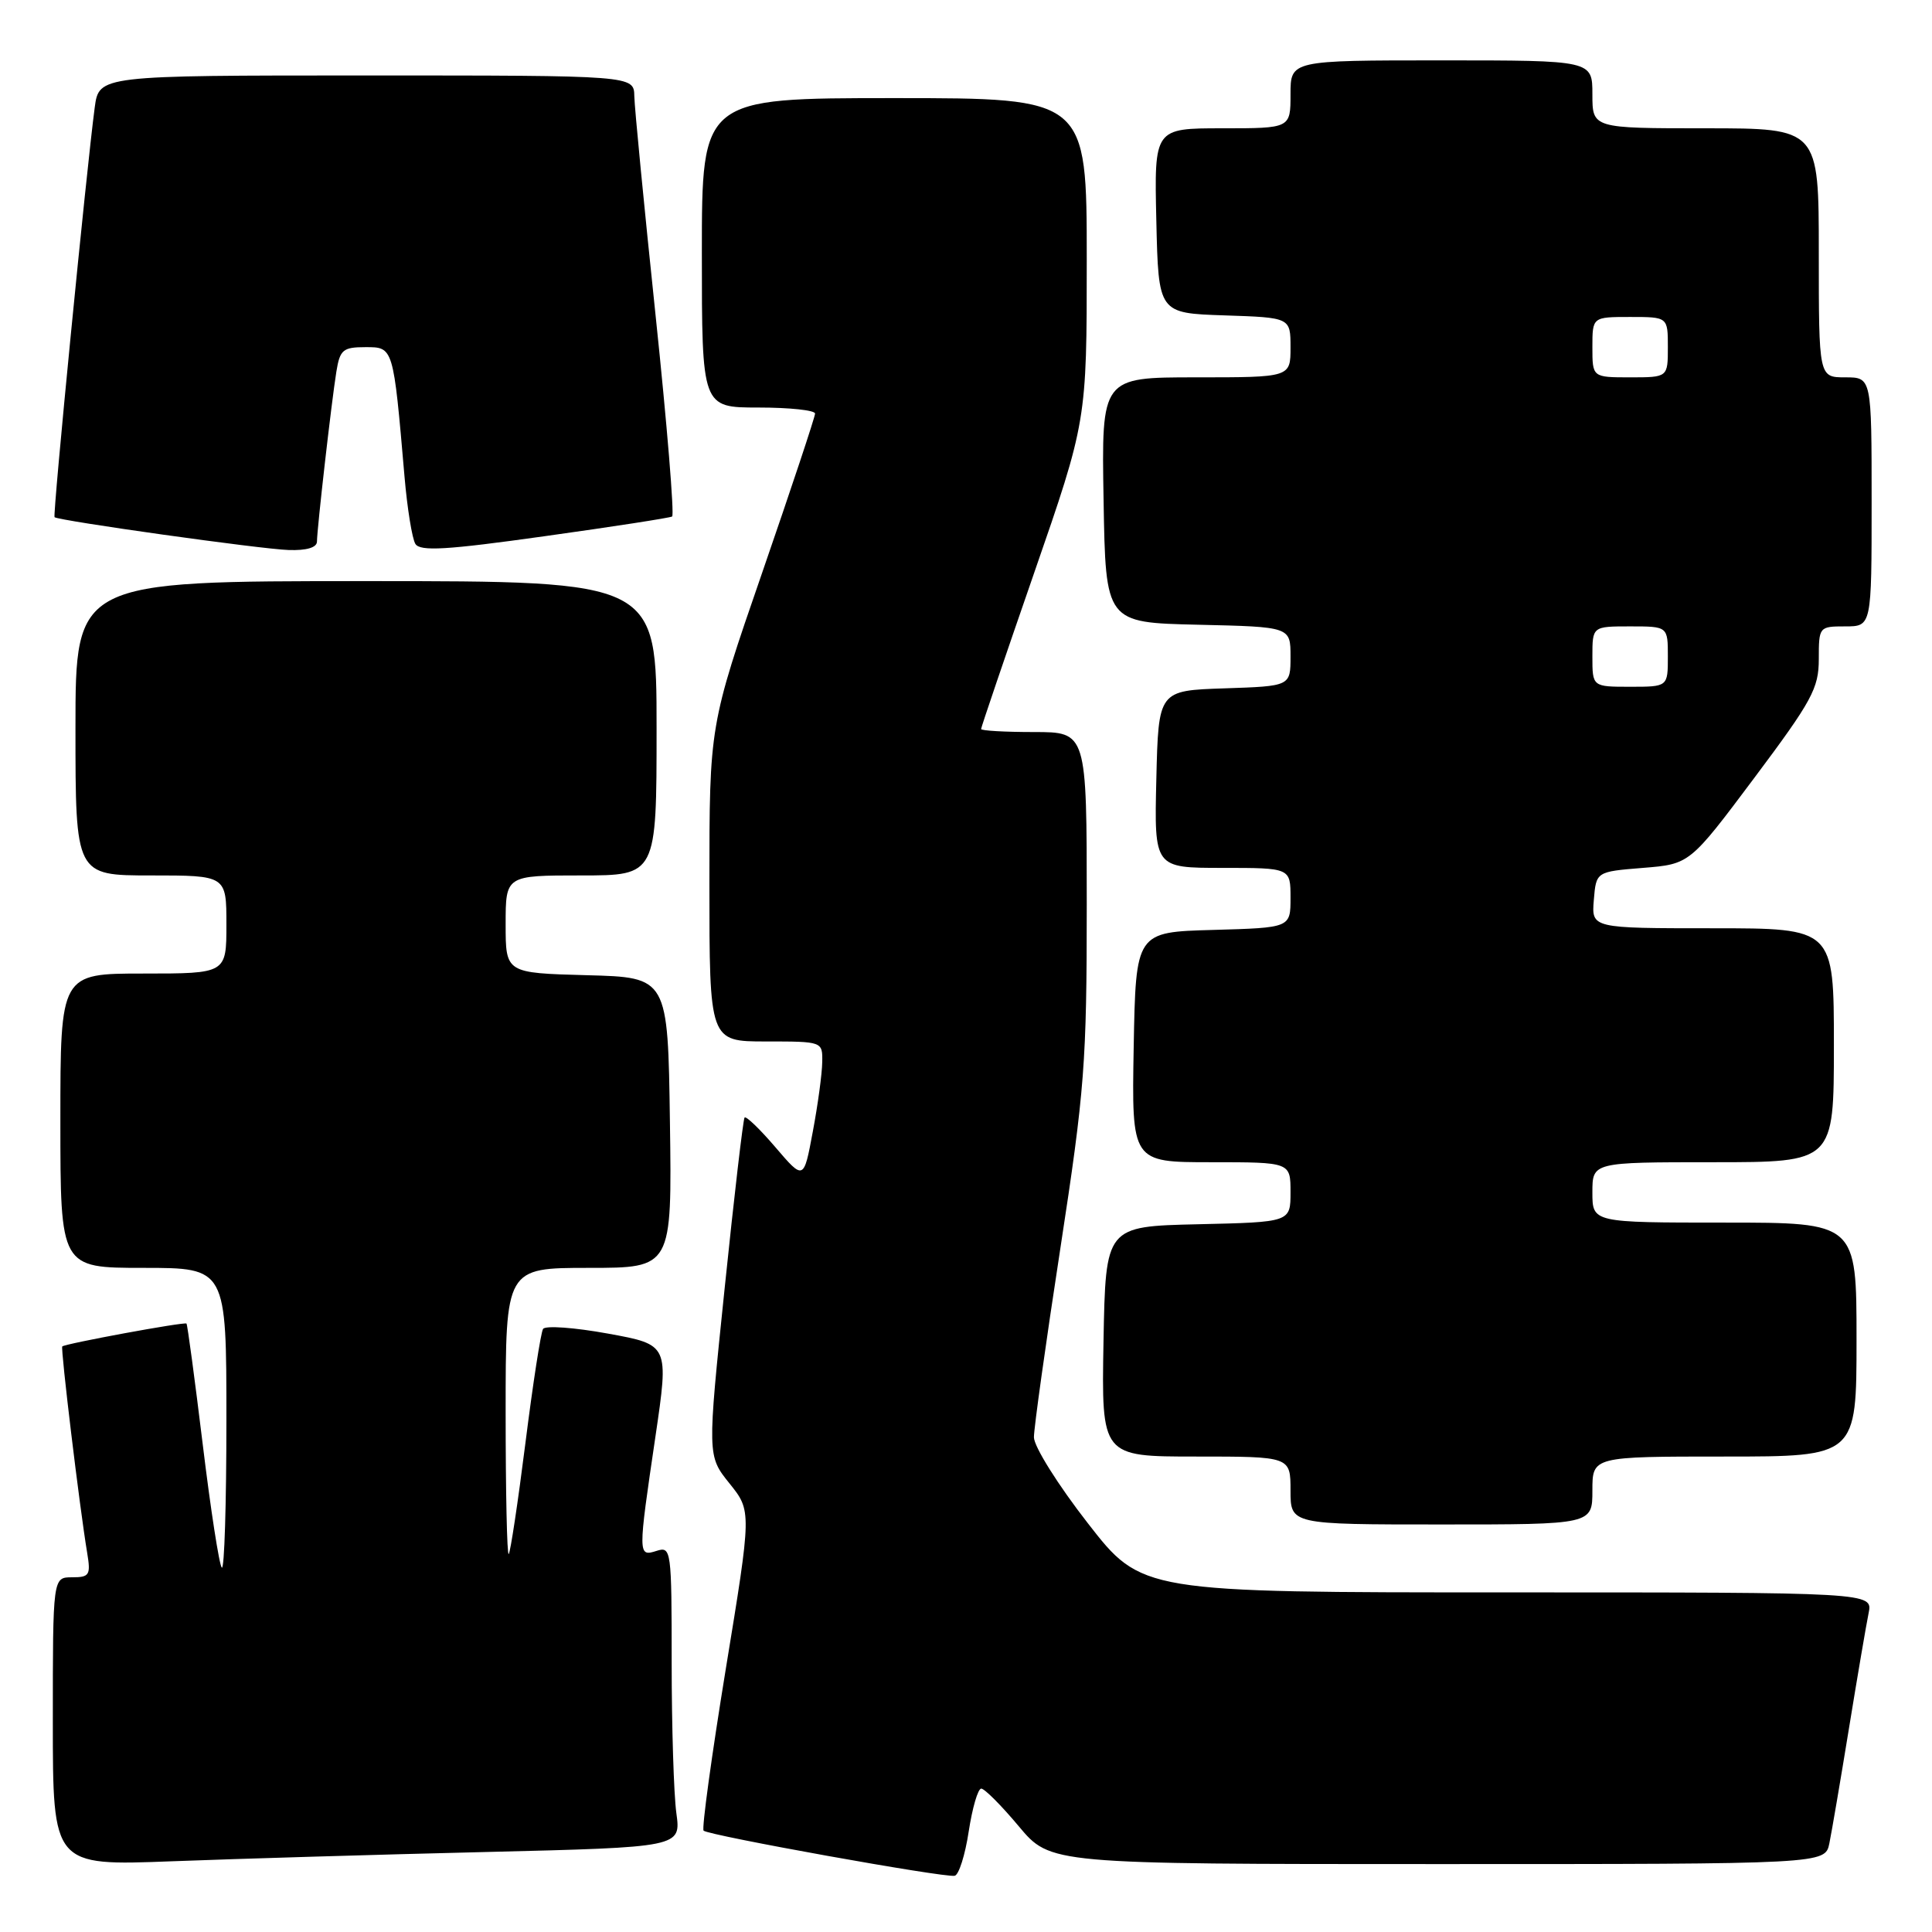 <?xml version="1.0" encoding="UTF-8" standalone="no"?>
<!DOCTYPE svg PUBLIC "-//W3C//DTD SVG 1.1//EN" "http://www.w3.org/Graphics/SVG/1.1/DTD/svg11.dtd" >
<svg xmlns="http://www.w3.org/2000/svg" xmlns:xlink="http://www.w3.org/1999/xlink" version="1.1" viewBox="0 0 256 256">
 <g >
 <path fill="currentColor"
d=" M 128.36 242.67 C 128.84 239.55 129.58 237.00 130.02 237.00 C 130.46 237.00 132.70 239.25 135.00 242.00 C 139.19 247.00 139.19 247.00 190.51 247.00 C 241.84 247.00 241.84 247.00 242.40 244.25 C 242.71 242.74 243.88 235.88 245.00 229.00 C 246.12 222.12 247.29 215.26 247.60 213.75 C 248.16 211.00 248.16 211.00 199.72 211.00 C 151.27 211.00 151.27 211.00 144.14 201.83 C 140.19 196.76 137.00 191.67 137.00 190.44 C 137.00 189.22 138.57 177.97 140.50 165.43 C 143.73 144.38 144.00 140.89 144.00 119.82 C 144.00 97.00 144.00 97.00 137.00 97.00 C 133.15 97.00 130.00 96.82 130.00 96.60 C 130.00 96.38 133.15 87.11 137.00 76.00 C 144.00 55.80 144.00 55.80 144.00 34.40 C 144.00 13.00 144.00 13.00 118.50 13.00 C 93.00 13.00 93.00 13.00 93.00 33.50 C 93.00 54.00 93.00 54.00 100.50 54.00 C 104.62 54.00 108.00 54.36 108.00 54.80 C 108.00 55.24 104.85 64.71 101.00 75.86 C 94.00 96.12 94.00 96.12 94.00 117.06 C 94.00 138.00 94.00 138.00 101.50 138.00 C 109.00 138.00 109.00 138.00 108.95 140.75 C 108.93 142.26 108.37 146.40 107.70 149.95 C 106.50 156.40 106.50 156.40 102.76 152.03 C 100.70 149.62 98.85 147.84 98.66 148.08 C 98.47 148.31 97.28 158.49 96.02 170.70 C 93.72 192.90 93.72 192.90 96.66 196.56 C 99.60 200.22 99.60 200.22 96.17 221.15 C 94.29 232.66 92.97 242.30 93.23 242.57 C 93.86 243.20 125.19 248.84 126.50 248.55 C 127.05 248.44 127.89 245.79 128.36 242.67 Z  M 64.37 245.40 C 90.24 244.77 90.24 244.77 89.62 240.24 C 89.28 237.76 89.00 228.78 89.00 220.29 C 89.00 205.32 88.94 204.88 87.00 205.50 C 84.52 206.29 84.52 206.12 86.85 190.34 C 88.64 178.18 88.64 178.18 80.57 176.71 C 76.13 175.90 72.26 175.62 71.96 176.09 C 71.66 176.55 70.61 183.36 69.62 191.22 C 68.63 199.07 67.63 205.69 67.41 205.92 C 67.18 206.15 67.00 197.71 67.00 187.17 C 67.00 168.00 67.00 168.00 78.02 168.00 C 89.04 168.00 89.04 168.00 88.77 148.75 C 88.50 129.50 88.50 129.50 77.75 129.22 C 67.00 128.93 67.00 128.93 67.00 122.47 C 67.00 116.00 67.00 116.00 77.00 116.00 C 87.00 116.00 87.00 116.00 87.00 96.50 C 87.00 77.00 87.00 77.00 48.50 77.00 C 10.00 77.00 10.00 77.00 10.00 96.50 C 10.00 116.00 10.00 116.00 20.00 116.00 C 30.00 116.00 30.00 116.00 30.00 122.50 C 30.00 129.00 30.00 129.00 19.00 129.00 C 8.00 129.00 8.00 129.00 8.00 148.50 C 8.00 168.00 8.00 168.00 19.00 168.00 C 30.00 168.00 30.00 168.00 30.00 188.17 C 30.00 199.26 29.73 208.06 29.39 207.72 C 29.05 207.39 27.91 200.02 26.86 191.36 C 25.80 182.69 24.84 175.50 24.71 175.38 C 24.45 175.12 8.63 178.04 8.25 178.41 C 8.01 178.66 10.55 199.77 11.55 205.75 C 12.04 208.71 11.86 209.00 9.55 209.00 C 7.00 209.00 7.00 209.00 7.00 228.11 C 7.00 247.23 7.00 247.23 22.75 246.63 C 31.41 246.30 50.14 245.74 64.37 245.40 Z  M 211.00 197.50 C 211.00 193.00 211.00 193.00 228.50 193.00 C 246.00 193.00 246.00 193.00 246.00 177.50 C 246.00 162.00 246.00 162.00 228.50 162.00 C 211.00 162.00 211.00 162.00 211.00 158.00 C 211.00 154.00 211.00 154.00 227.00 154.00 C 243.00 154.00 243.00 154.00 243.00 138.50 C 243.00 123.00 243.00 123.00 226.94 123.00 C 210.88 123.00 210.88 123.00 211.19 119.25 C 211.50 115.50 211.50 115.50 217.70 115.00 C 223.90 114.50 223.90 114.50 232.45 103.08 C 240.11 92.85 241.00 91.20 241.00 87.33 C 241.00 83.05 241.04 83.00 244.50 83.00 C 248.00 83.00 248.00 83.00 248.00 66.50 C 248.00 50.00 248.00 50.00 244.50 50.00 C 241.00 50.00 241.00 50.00 241.00 33.50 C 241.00 17.00 241.00 17.00 226.00 17.00 C 211.00 17.00 211.00 17.00 211.00 12.50 C 211.00 8.00 211.00 8.00 191.00 8.00 C 171.00 8.00 171.00 8.00 171.00 12.50 C 171.00 17.00 171.00 17.00 161.97 17.00 C 152.94 17.00 152.94 17.00 153.22 29.25 C 153.50 41.50 153.50 41.50 162.25 41.79 C 171.00 42.08 171.00 42.08 171.00 46.04 C 171.00 50.00 171.00 50.00 158.48 50.00 C 145.95 50.00 145.95 50.00 146.23 66.25 C 146.50 82.50 146.50 82.50 158.75 82.78 C 171.00 83.06 171.00 83.06 171.00 86.99 C 171.00 90.92 171.00 90.92 162.25 91.21 C 153.50 91.50 153.50 91.50 153.22 103.25 C 152.94 115.00 152.94 115.00 161.97 115.00 C 171.00 115.00 171.00 115.00 171.00 118.97 C 171.00 122.93 171.00 122.93 160.75 123.22 C 150.50 123.50 150.50 123.50 150.22 138.75 C 149.95 154.00 149.95 154.00 160.47 154.00 C 171.00 154.00 171.00 154.00 171.00 157.97 C 171.00 161.94 171.00 161.94 158.75 162.22 C 146.50 162.50 146.50 162.50 146.22 177.75 C 145.95 193.00 145.95 193.00 158.47 193.00 C 171.00 193.00 171.00 193.00 171.00 197.50 C 171.00 202.00 171.00 202.00 191.00 202.00 C 211.00 202.00 211.00 202.00 211.00 197.50 Z  M 42.00 71.75 C 42.01 70.05 43.92 53.28 44.57 49.25 C 45.04 46.34 45.44 46.00 48.42 46.00 C 52.14 46.00 52.11 45.87 53.60 63.15 C 53.96 67.36 54.61 71.37 55.04 72.07 C 55.67 73.08 59.14 72.88 72.16 71.05 C 81.15 69.80 88.75 68.62 89.06 68.44 C 89.37 68.26 88.39 56.27 86.87 41.81 C 85.35 27.34 84.08 14.26 84.05 12.75 C 84.00 10.00 84.00 10.00 48.56 10.00 C 13.12 10.00 13.12 10.00 12.55 14.25 C 11.46 22.44 6.96 68.29 7.23 68.53 C 7.77 69.00 34.60 72.77 38.25 72.88 C 40.64 72.96 42.00 72.55 42.00 71.75 Z  M 211.00 87.00 C 211.00 83.00 211.00 83.00 216.00 83.00 C 221.00 83.00 221.00 83.00 221.00 87.00 C 221.00 91.00 221.00 91.00 216.00 91.00 C 211.00 91.00 211.00 91.00 211.00 87.00 Z  M 211.00 46.00 C 211.00 42.00 211.00 42.00 216.00 42.00 C 221.00 42.00 221.00 42.00 221.00 46.00 C 221.00 50.00 221.00 50.00 216.00 50.00 C 211.00 50.00 211.00 50.00 211.00 46.00 Z "/>
</g>
</svg>